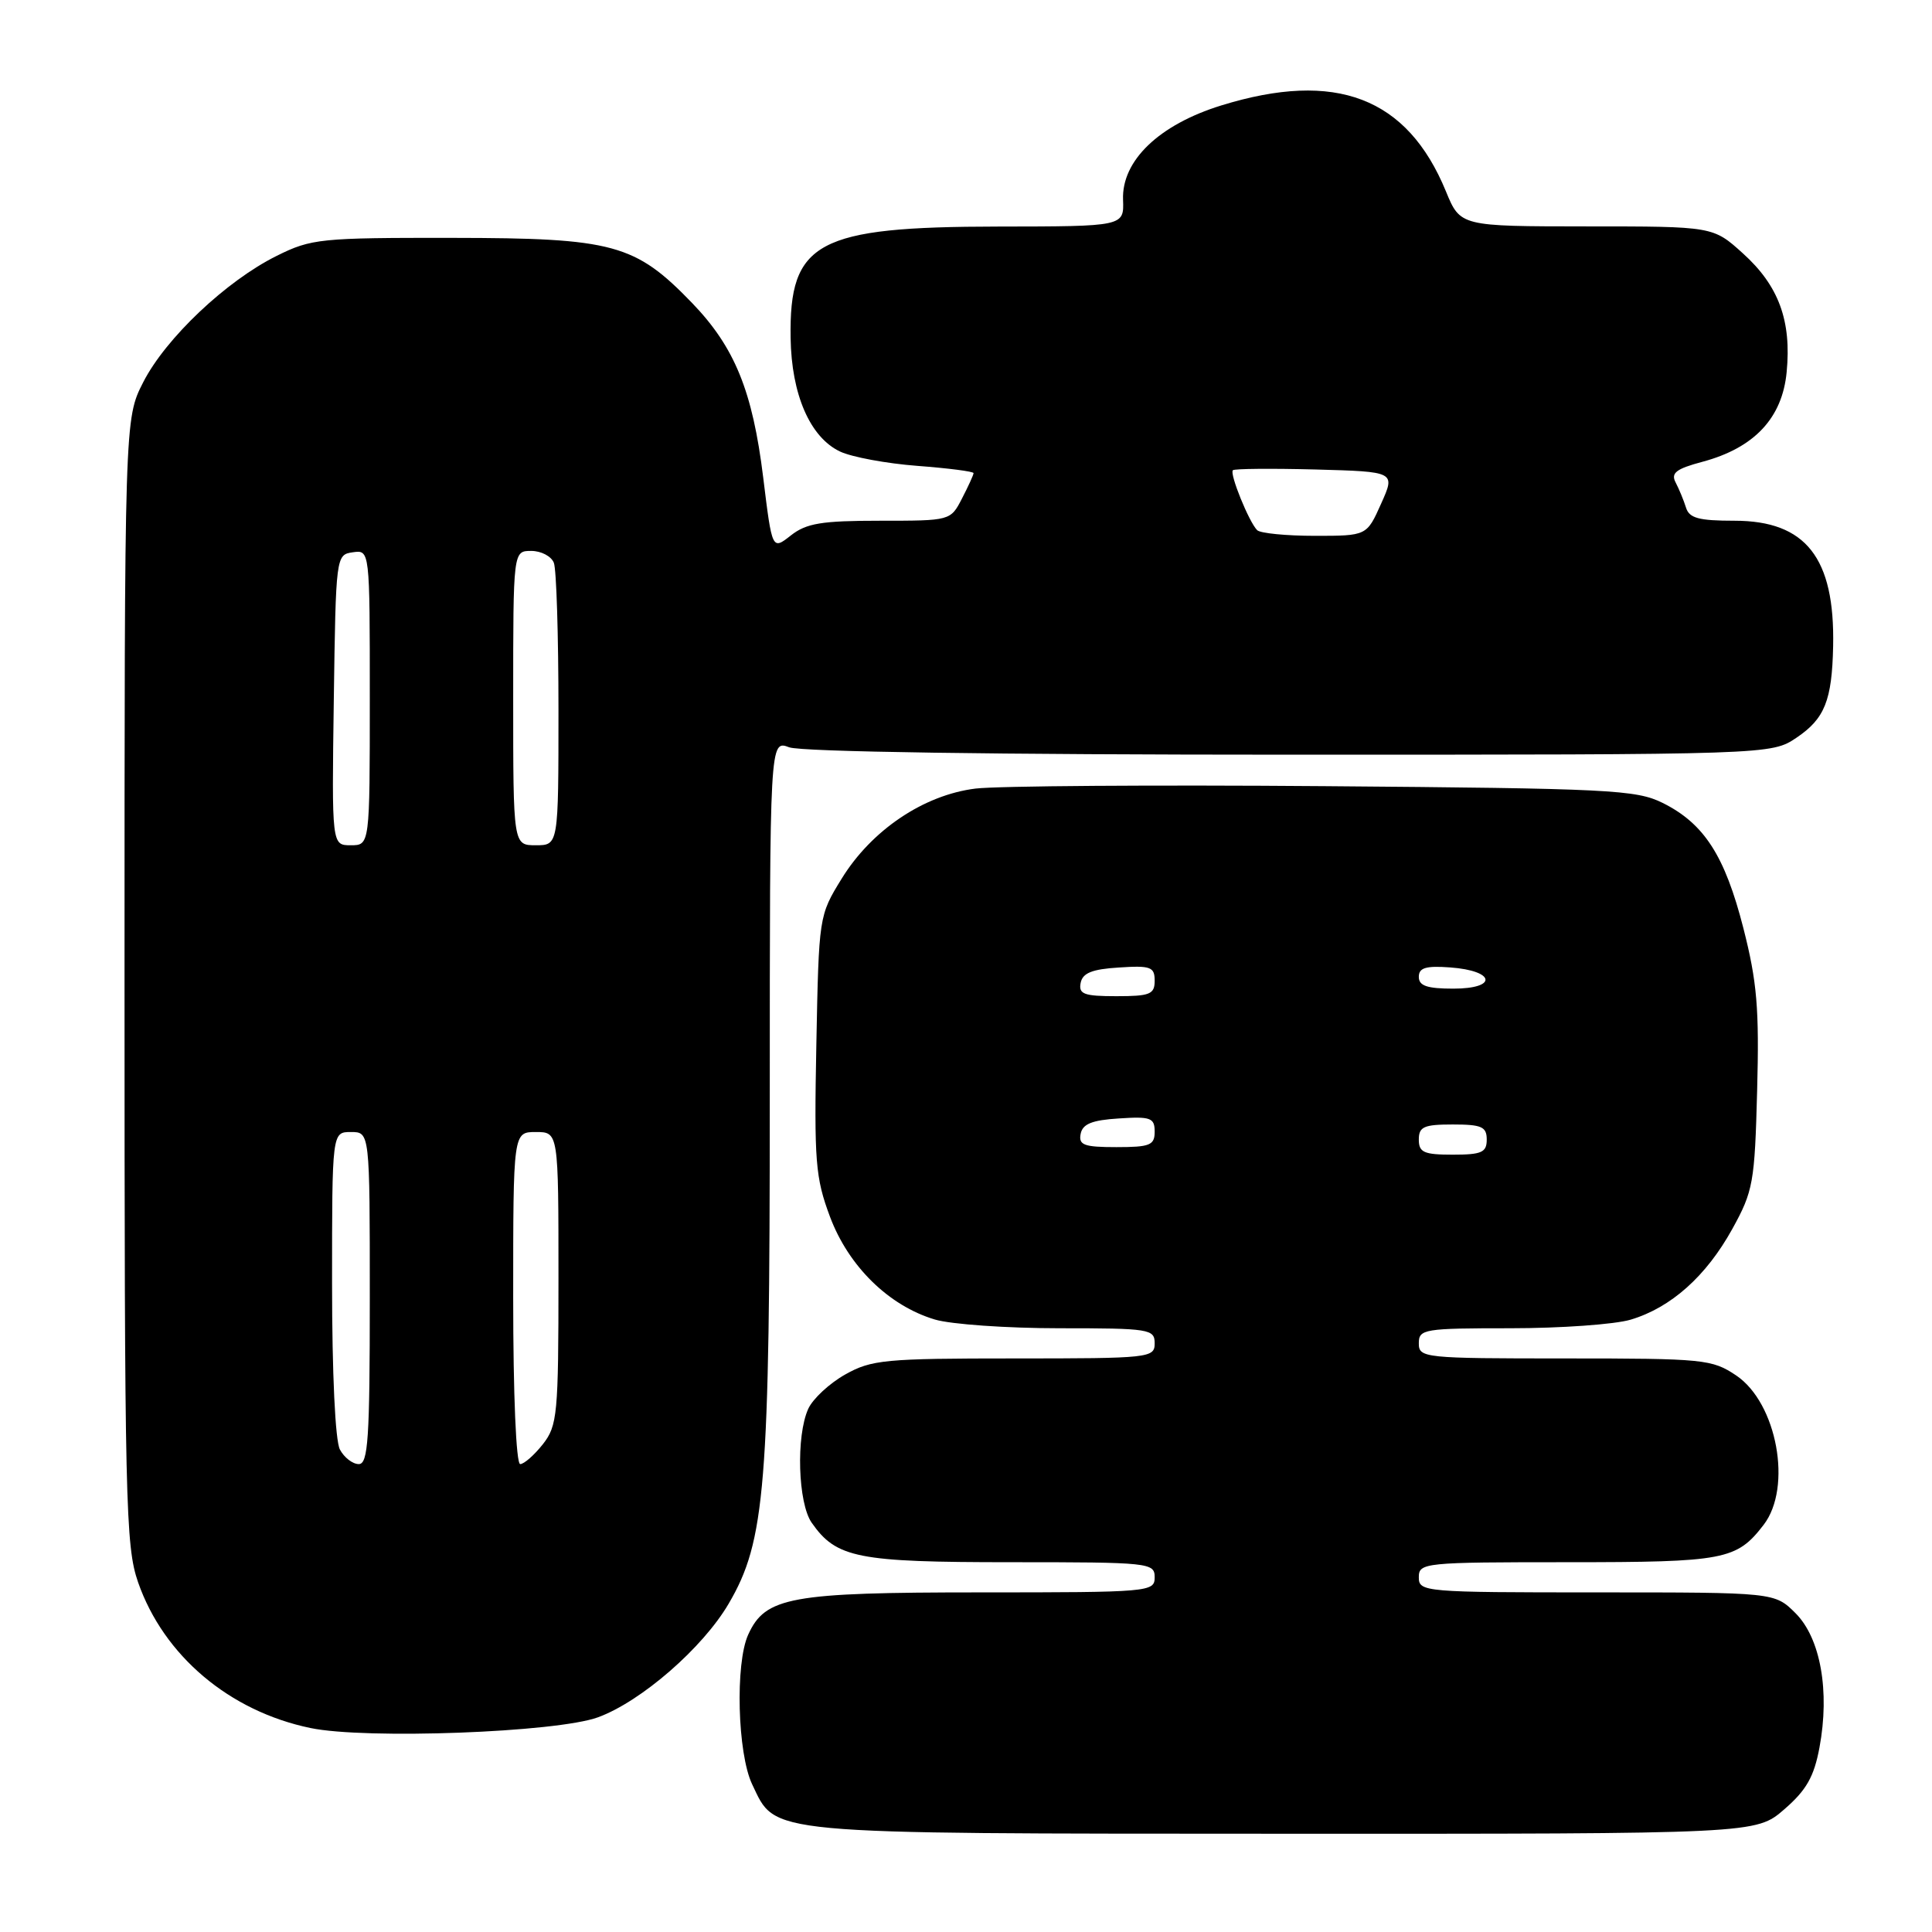 <?xml version="1.0" encoding="UTF-8" standalone="no"?>
<!DOCTYPE svg PUBLIC "-//W3C//DTD SVG 1.1//EN" "http://www.w3.org/Graphics/SVG/1.1/DTD/svg11.dtd" >
<svg xmlns="http://www.w3.org/2000/svg" xmlns:xlink="http://www.w3.org/1999/xlink" version="1.1" viewBox="0 0 256 256">
 <g >
 <path fill="currentColor"
d=" M 236.42 239.75 C 239.36 237.21 240.37 235.42 241.09 231.55 C 242.48 224.09 241.23 217.07 237.92 213.76 C 235.15 211.00 235.15 211.00 211.58 211.00 C 188.67 211.00 188.00 210.94 188.00 209.00 C 188.00 207.07 188.67 207.00 207.78 207.00 C 228.52 207.00 230.11 206.70 233.69 202.05 C 237.52 197.07 235.47 185.91 230.06 182.26 C 226.86 180.11 225.80 180.00 207.35 180.00 C 188.67 180.00 188.00 179.93 188.00 178.00 C 188.00 176.11 188.67 176.00 200.13 176.00 C 206.81 176.00 213.98 175.49 216.08 174.86 C 221.42 173.26 226.07 169.11 229.53 162.86 C 232.31 157.83 232.51 156.71 232.83 144.50 C 233.12 133.66 232.82 130.09 231.01 123.00 C 228.55 113.38 225.81 109.13 220.31 106.39 C 216.80 104.65 213.31 104.47 175.50 104.17 C 152.95 103.99 132.14 104.14 129.26 104.49 C 122.40 105.34 115.49 109.99 111.53 116.42 C 108.51 121.32 108.50 121.40 108.17 138.42 C 107.87 153.91 108.04 156.04 109.98 161.23 C 112.44 167.79 117.76 173.01 123.86 174.84 C 125.99 175.48 133.42 176.00 140.37 176.00 C 152.33 176.00 153.00 176.11 153.00 178.00 C 153.00 179.93 152.33 180.00 134.39 180.00 C 117.26 180.00 115.47 180.17 111.99 182.13 C 109.91 183.30 107.71 185.34 107.10 186.67 C 105.46 190.27 105.73 199.18 107.56 201.78 C 110.83 206.45 113.60 207.00 133.95 207.00 C 152.33 207.00 153.00 207.07 153.00 209.00 C 153.00 210.94 152.33 211.00 129.90 211.00 C 104.73 211.00 101.41 211.60 99.14 216.60 C 97.40 220.41 97.72 232.34 99.66 236.42 C 102.88 243.16 100.67 242.95 170.08 242.98 C 232.67 243.00 232.67 243.00 236.42 239.75 Z  M 79.24 227.55 C 84.95 225.46 93.12 218.36 96.55 212.50 C 101.42 204.20 102.00 197.03 102.00 145.44 C 102.00 98.05 102.00 98.05 104.57 99.02 C 106.13 99.62 131.89 100.00 170.92 100.00 C 234.70 100.00 234.70 100.00 238.06 97.74 C 241.79 95.22 242.75 92.81 242.90 85.62 C 243.14 73.91 239.28 69.00 229.83 69.00 C 225.09 69.00 223.83 68.66 223.40 67.25 C 223.10 66.29 222.48 64.79 222.03 63.93 C 221.37 62.68 222.09 62.12 225.58 61.19 C 232.45 59.35 236.16 55.40 236.74 49.31 C 237.40 42.50 235.69 37.85 230.94 33.57 C 226.99 30.00 226.99 30.00 210.25 30.00 C 193.50 29.99 193.50 29.99 191.59 25.35 C 186.47 12.90 177.01 9.28 161.83 13.97 C 153.58 16.52 148.61 21.29 148.81 26.47 C 148.94 30.00 148.94 30.00 132.22 30.02 C 108.27 30.05 104.56 32.04 104.76 44.77 C 104.87 52.28 107.34 57.95 111.31 59.83 C 112.85 60.56 117.46 61.42 121.56 61.73 C 125.65 62.04 129.00 62.47 129.00 62.69 C 129.00 62.92 128.31 64.43 127.47 66.05 C 125.95 69.00 125.94 69.00 116.61 69.00 C 108.86 69.00 106.85 69.33 104.79 70.95 C 102.31 72.90 102.31 72.90 101.13 63.28 C 99.72 51.80 97.35 46.00 91.70 40.14 C 84.16 32.33 81.27 31.54 60.00 31.52 C 42.46 31.50 41.25 31.62 36.67 33.90 C 29.99 37.21 21.95 44.82 18.98 50.64 C 16.50 55.50 16.50 55.50 16.50 130.00 C 16.50 199.22 16.63 204.87 18.30 209.67 C 21.69 219.38 30.39 226.74 41.13 228.97 C 48.47 230.50 73.75 229.56 79.24 227.55 Z  M 188.00 151.00 C 188.00 149.30 188.67 149.00 192.50 149.00 C 196.33 149.00 197.00 149.30 197.00 151.00 C 197.00 152.70 196.33 153.00 192.50 153.00 C 188.67 153.00 188.00 152.70 188.00 151.00 Z  M 143.19 150.25 C 143.44 148.93 144.69 148.42 148.26 148.20 C 152.47 147.92 153.00 148.12 153.00 149.95 C 153.00 151.75 152.38 152.00 147.93 152.00 C 143.64 152.00 142.90 151.73 143.19 150.25 Z  M 143.19 130.25 C 143.44 128.93 144.69 128.42 148.26 128.20 C 152.47 127.92 153.00 128.12 153.00 129.95 C 153.00 131.75 152.38 132.00 147.93 132.00 C 143.64 132.00 142.90 131.73 143.19 130.25 Z  M 188.00 129.44 C 188.00 128.23 188.93 127.95 192.17 128.19 C 198.14 128.63 198.49 131.00 192.58 131.00 C 189.10 131.00 188.00 130.63 188.00 129.44 Z  M 45.04 192.07 C 44.42 190.92 44.00 181.99 44.00 170.07 C 44.00 150.00 44.00 150.00 46.50 150.00 C 49.00 150.00 49.00 150.00 49.00 172.00 C 49.00 190.65 48.78 194.00 47.54 194.00 C 46.73 194.00 45.60 193.13 45.04 192.07 Z  M 68.00 172.00 C 68.00 150.00 68.00 150.00 71.00 150.00 C 74.00 150.00 74.00 150.00 74.00 169.37 C 74.00 187.44 73.86 188.91 71.93 191.37 C 70.79 192.81 69.44 194.00 68.93 194.00 C 68.39 194.00 68.00 184.85 68.00 172.00 Z  M 44.23 92.75 C 44.50 73.64 44.52 73.50 46.75 73.18 C 49.00 72.86 49.00 72.86 49.00 92.43 C 49.00 112.00 49.00 112.00 46.48 112.00 C 43.96 112.00 43.96 112.00 44.23 92.75 Z  M 68.00 92.50 C 68.00 73.00 68.00 73.00 70.39 73.00 C 71.71 73.00 73.06 73.71 73.39 74.58 C 73.73 75.45 74.00 84.23 74.00 94.08 C 74.00 112.00 74.00 112.00 71.00 112.00 C 68.00 112.00 68.00 112.00 68.00 92.50 Z  M 166.58 70.25 C 165.50 69.18 162.90 62.77 163.36 62.31 C 163.57 62.10 168.50 62.06 174.32 62.21 C 184.91 62.50 184.91 62.50 183.00 66.75 C 181.10 71.00 181.10 71.00 174.22 71.00 C 170.43 71.00 166.99 70.66 166.58 70.25 Z "/>
</g>
</svg>